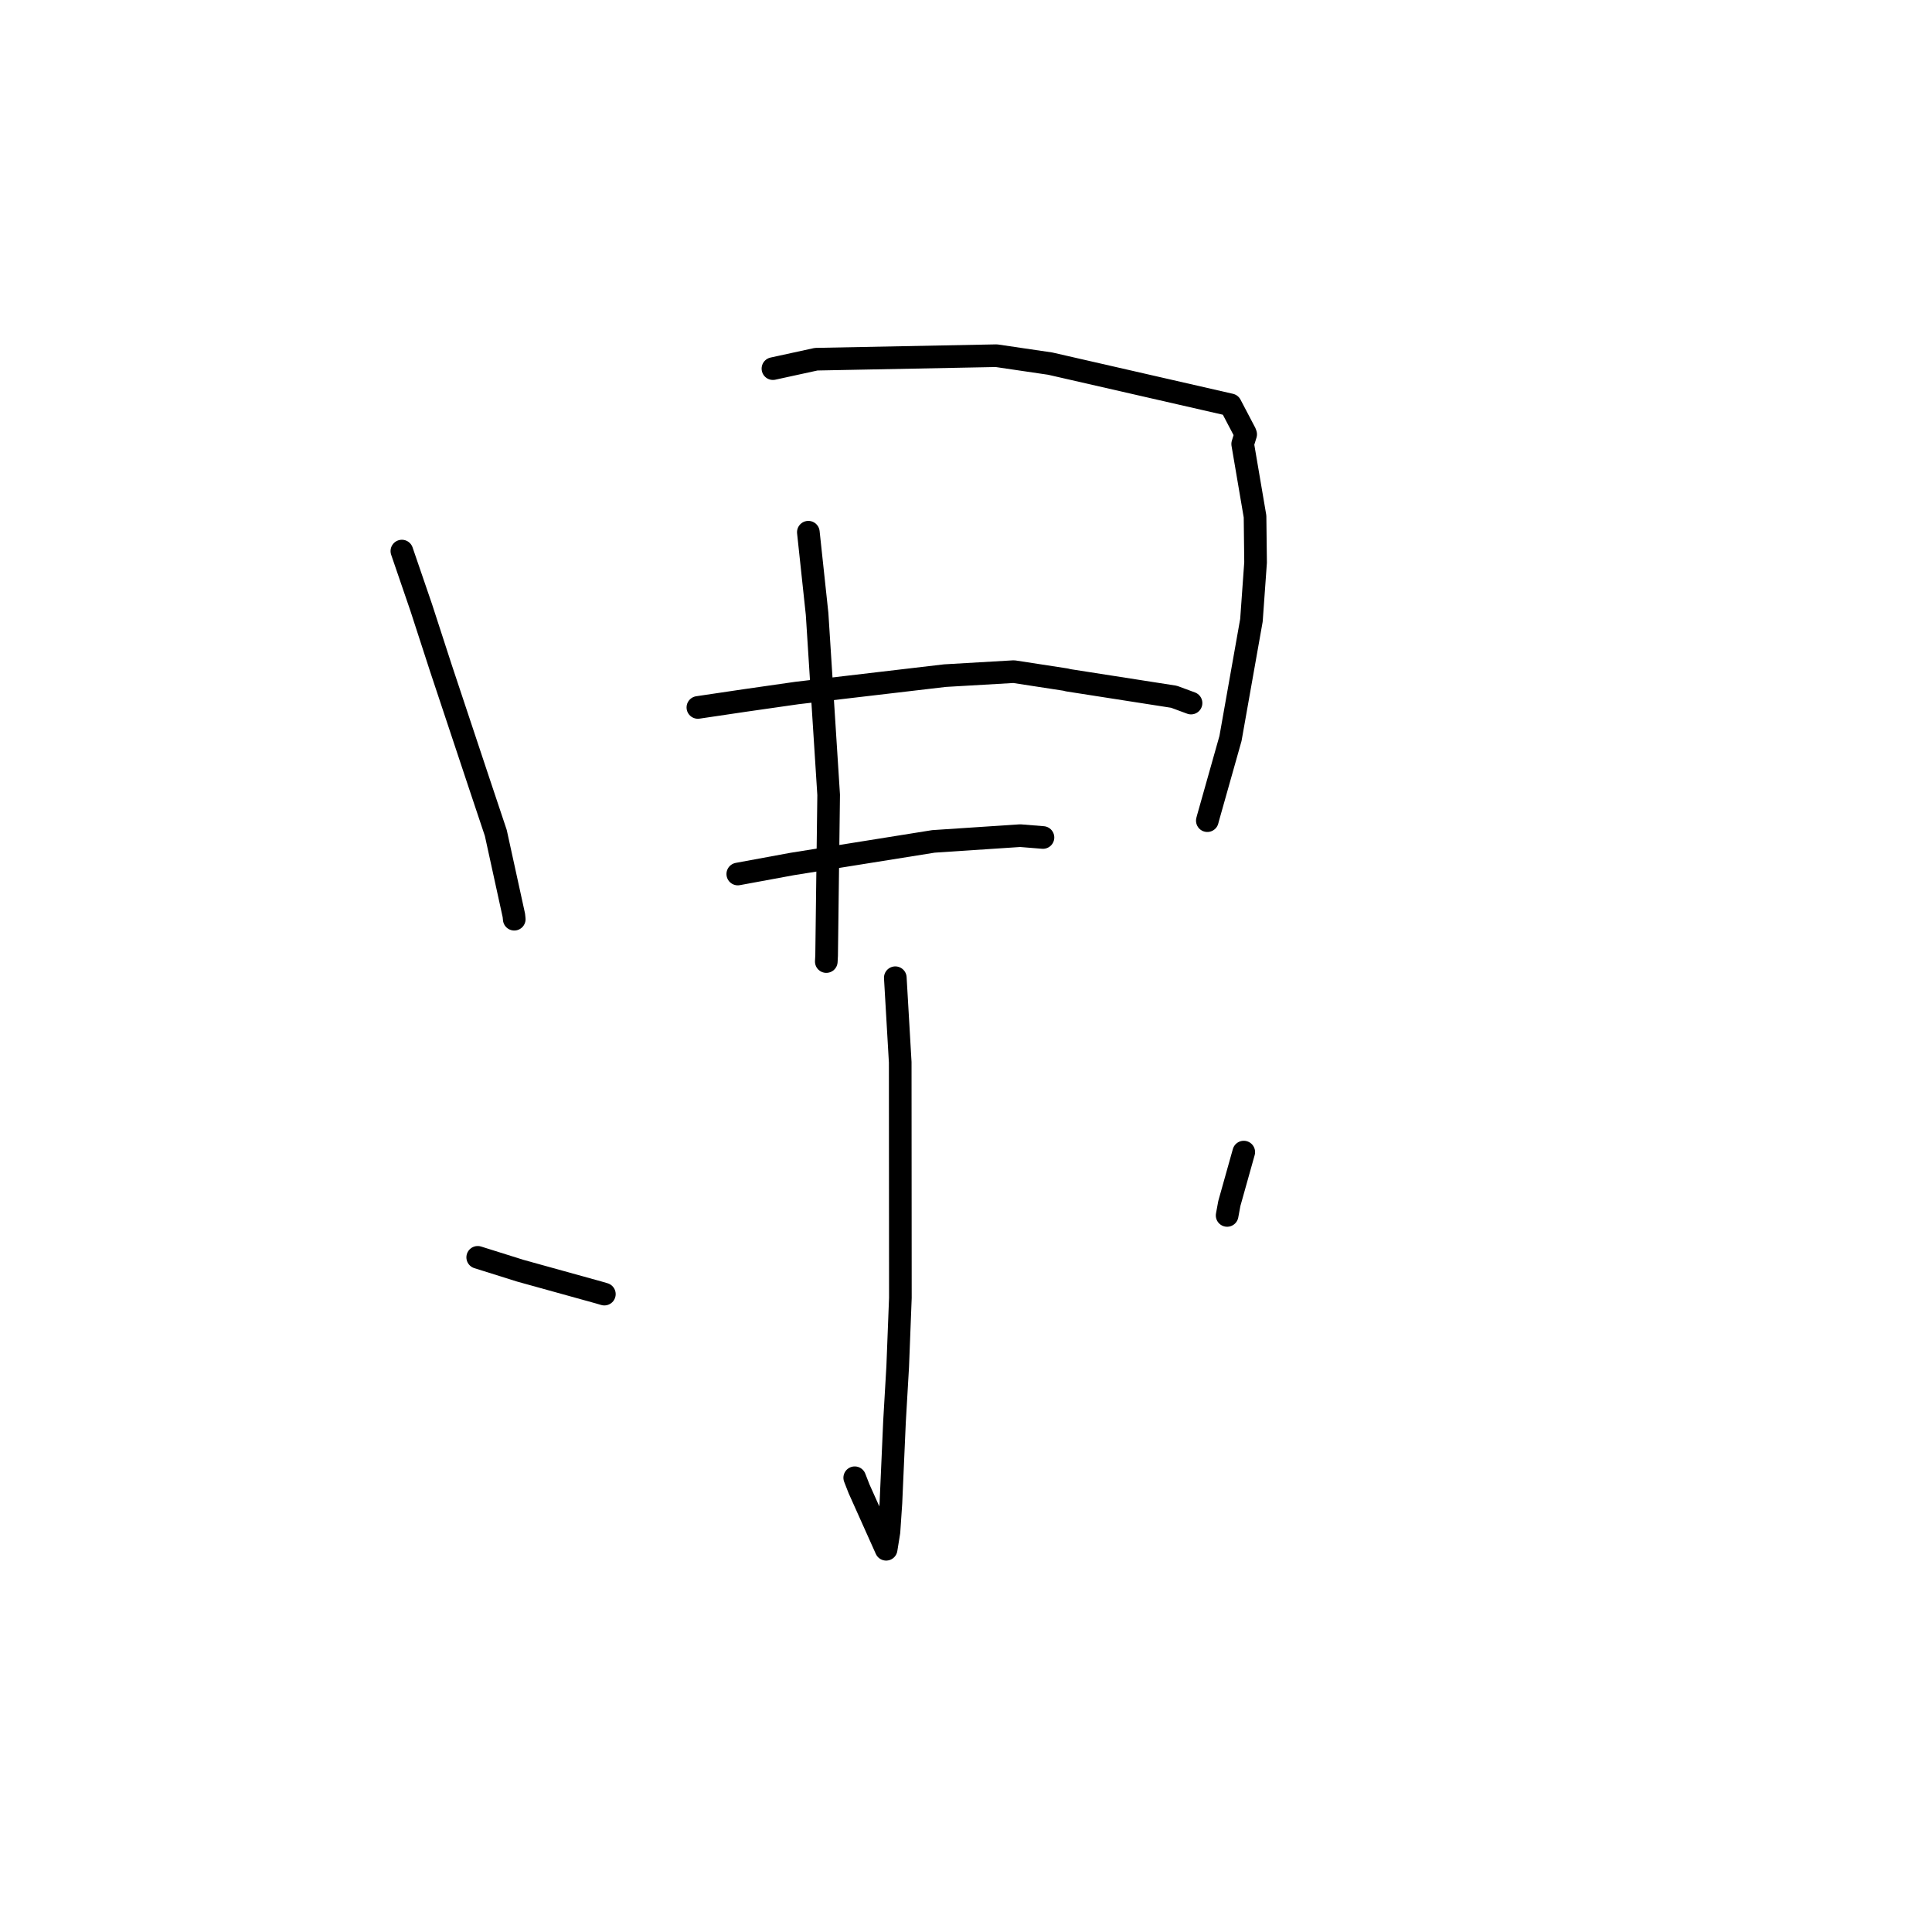 <?xml version="1.0" standalone="no"?>
    <svg width="256" height="256" xmlns="http://www.w3.org/2000/svg" version="1.1">
    <polyline stroke="black" stroke-width="3" stroke-linecap="round" fill="transparent" stroke-linejoin="round" points="53.25 73.021 55.819 80.515 58.435 88.573 63.471 103.711 65.697 110.371 68.089 121.294 68.141 121.799 " />
        <polyline stroke="black" stroke-width="3" stroke-linecap="round" fill="transparent" stroke-linejoin="round" points="102.418 48.845 108.146 47.596 132.025 47.131 139.156 48.181 163.043 53.645 164.998 57.371 165.056 57.553 164.663 58.829 166.299 68.435 166.37 74.53 165.822 82.191 163.047 97.847 160.056 108.44 159.978 108.742 " />
        <polyline stroke="black" stroke-width="3" stroke-linecap="round" fill="transparent" stroke-linejoin="round" points="107.11 70.52 108.269 81.346 109.801 105.324 109.531 126.605 109.489 127.411 " />
        <polyline stroke="black" stroke-width="3" stroke-linecap="round" fill="transparent" stroke-linejoin="round" points="92.473 93.74 98.712 92.815 105.603 91.827 125.2 89.526 134.333 88.995 141.219 90.054 141.538 90.137 155.558 92.324 157.819 93.16 " />
        <polyline stroke="black" stroke-width="3" stroke-linecap="round" fill="transparent" stroke-linejoin="round" points="97.76 115.812 104.946 114.487 123.685 111.49 135.186 110.728 138.178 110.97 138.19 110.971 138.198 110.971 " />
        <polyline stroke="black" stroke-width="3" stroke-linecap="round" fill="transparent" stroke-linejoin="round" points="118.633 129.553 119.284 140.763 119.305 171.968 118.95 181.094 118.527 188.352 118.052 199.133 117.791 202.979 117.422 205.263 117.419 205.284 117.419 205.286 113.829 197.278 113.256 195.809 " />
        <polyline stroke="black" stroke-width="3" stroke-linecap="round" fill="transparent" stroke-linejoin="round" points="63.299 166.604 68.948 168.378 79.347 171.262 80.081 171.477 " />
        <polyline stroke="black" stroke-width="3" stroke-linecap="round" fill="transparent" stroke-linejoin="round" points="164.805 152.658 162.894 159.465 162.601 161.051 " />
        </svg>